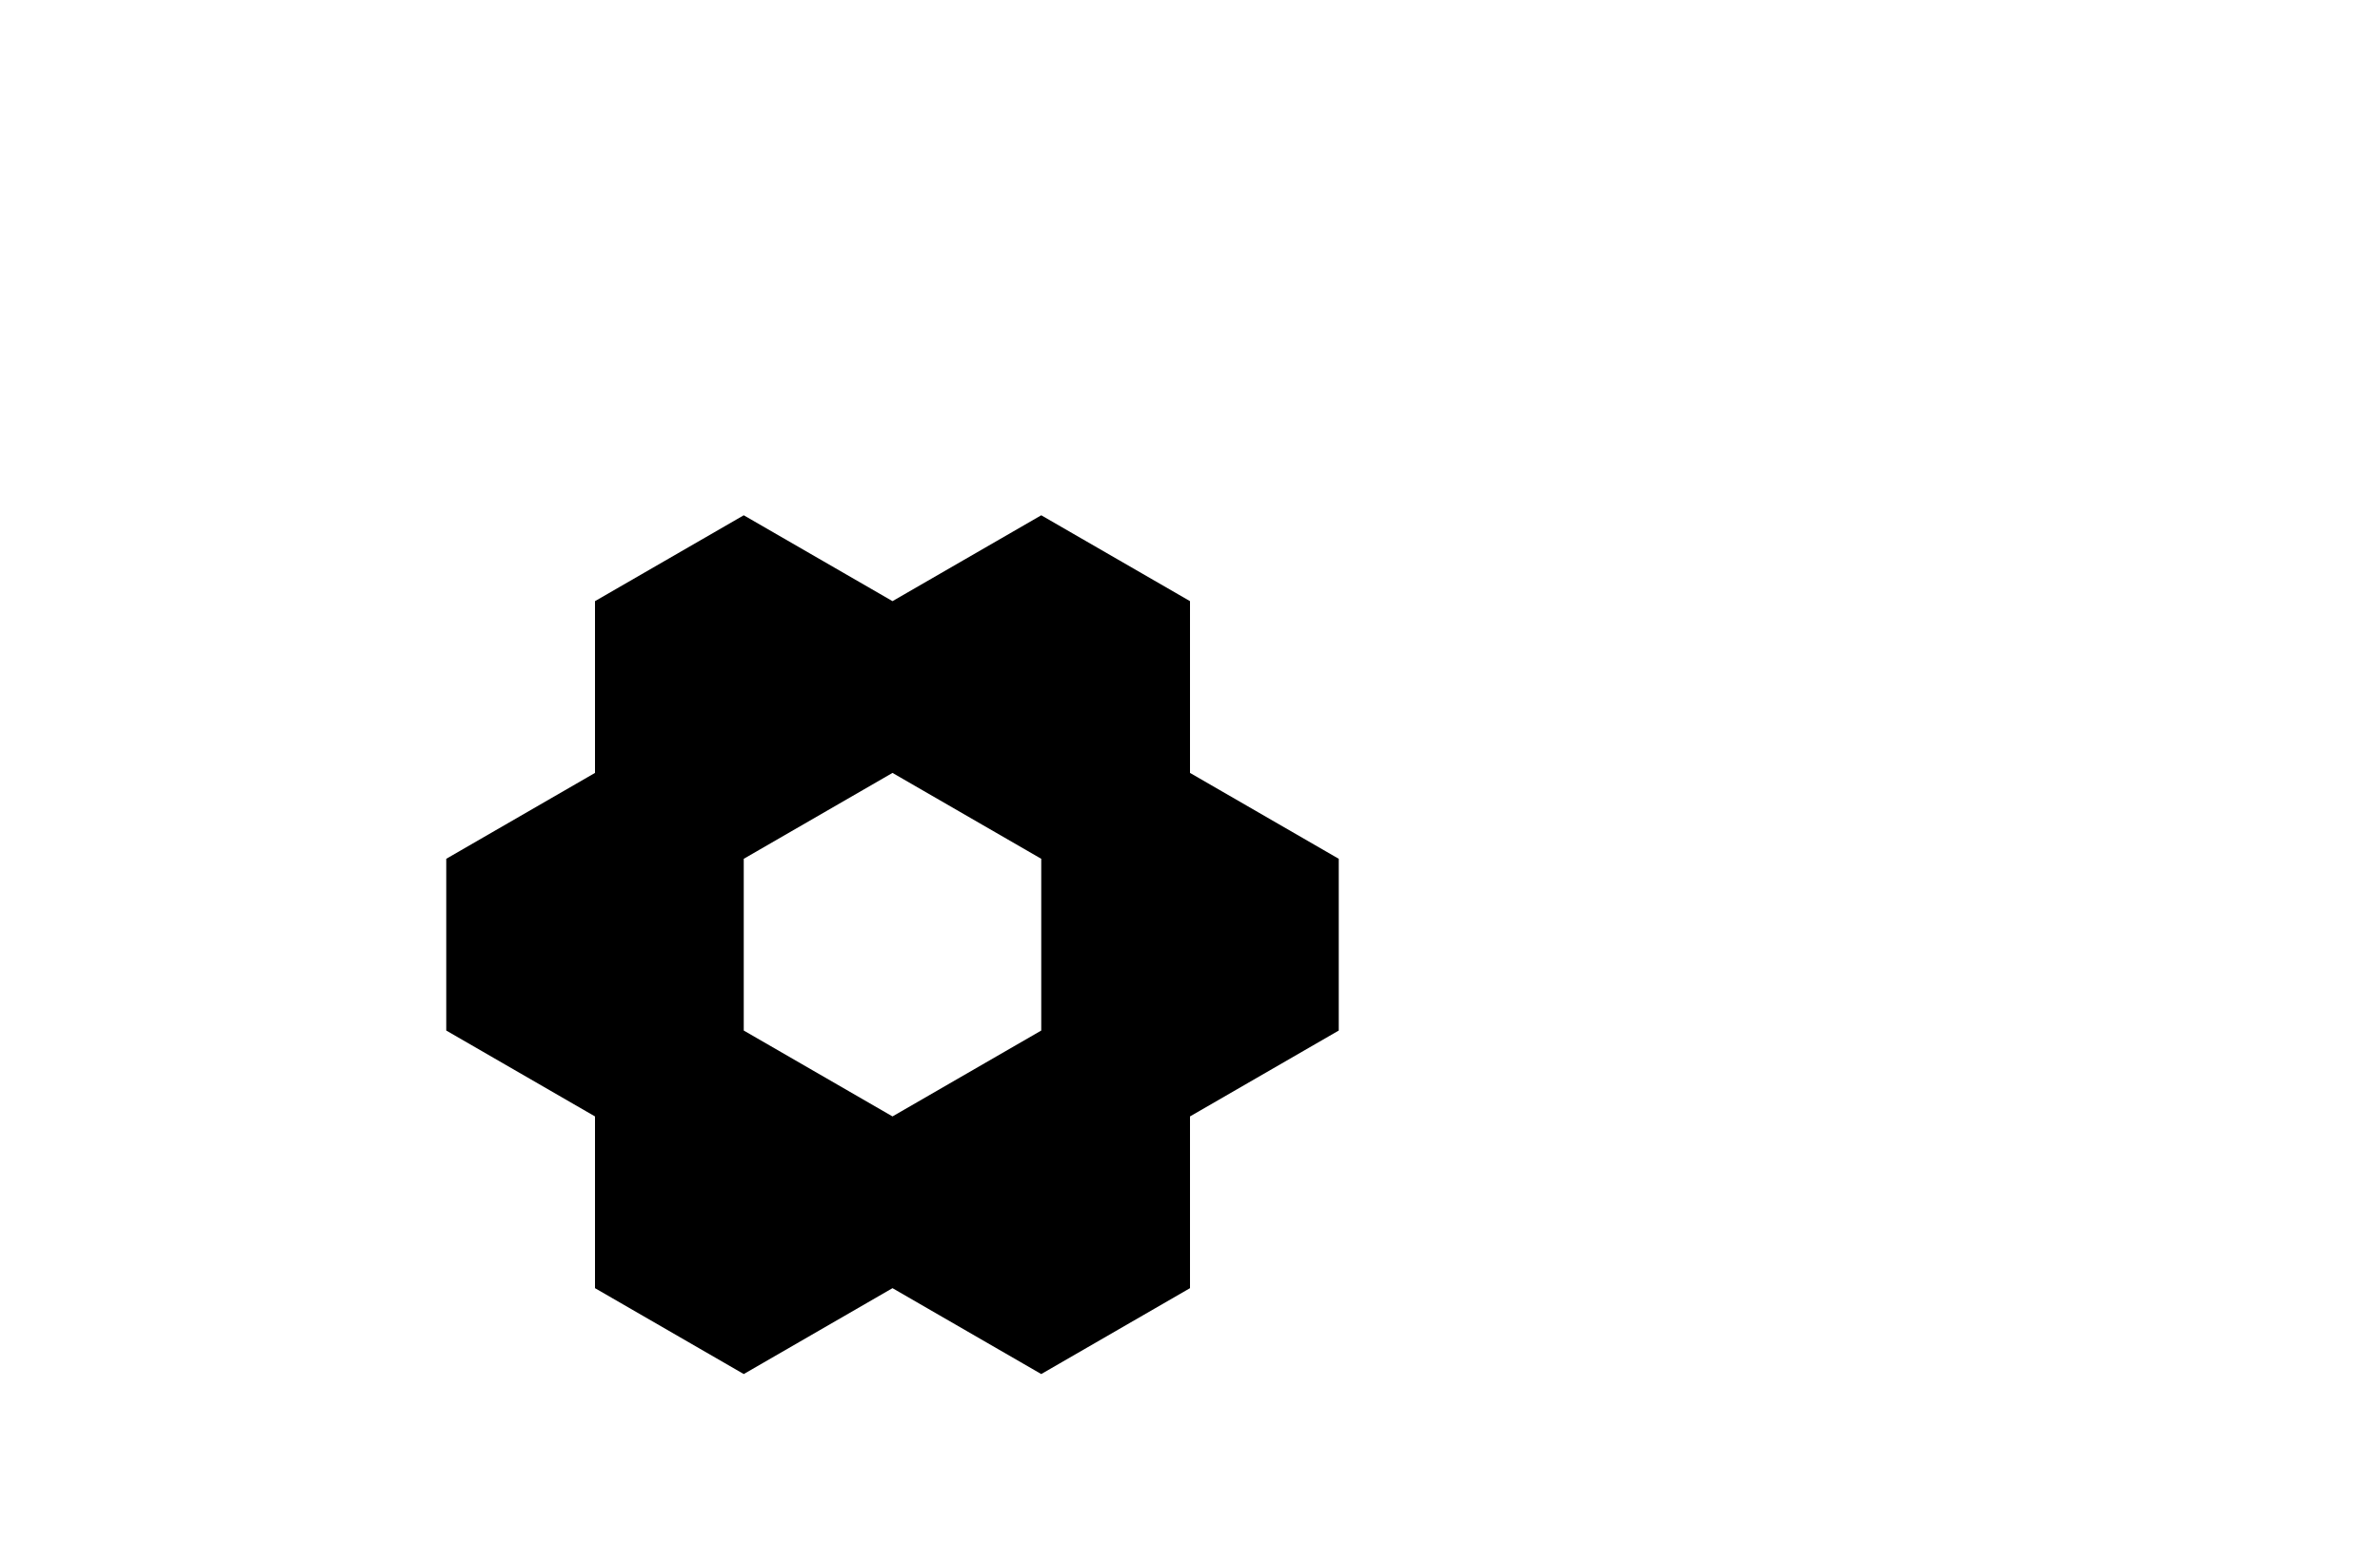 <?xml version="1.0" standalone="no"?>
<!-- Created by Polyform Puzzler (http://puzzler.sourceforge.net/) -->
<svg width="80.000" height="51.962"
     viewBox="0 0 80.000 51.962"
     xmlns="http://www.w3.org/2000/svg"
     xmlns:xlink="http://www.w3.org/1999/xlink">
<g>
<path fill="black" stroke="white" stroke-width="0"
    d="M 15.000,28.868 L 15.000,34.641 L 20.000,37.528 L 20.000,43.301 L 25.000,46.188 L 30.000,43.301 L 35.000,46.188 L 40.000,43.301 L 40.000,37.528 L 45.000,34.641 L 45.000,28.868 L 40.000,25.981 L 40.000,20.207 L 35.000,17.321 L 30.000,20.207 L 25.000,17.321 L 20.000,20.207 L 20.000,25.981 Z M 25.000,28.868 L 30.000,25.981 L 35.000,28.868 L 35.000,34.641 L 30.000,37.528 L 25.000,34.641 Z">
<desc>O06</desc>
</path>
</g>
</svg>

